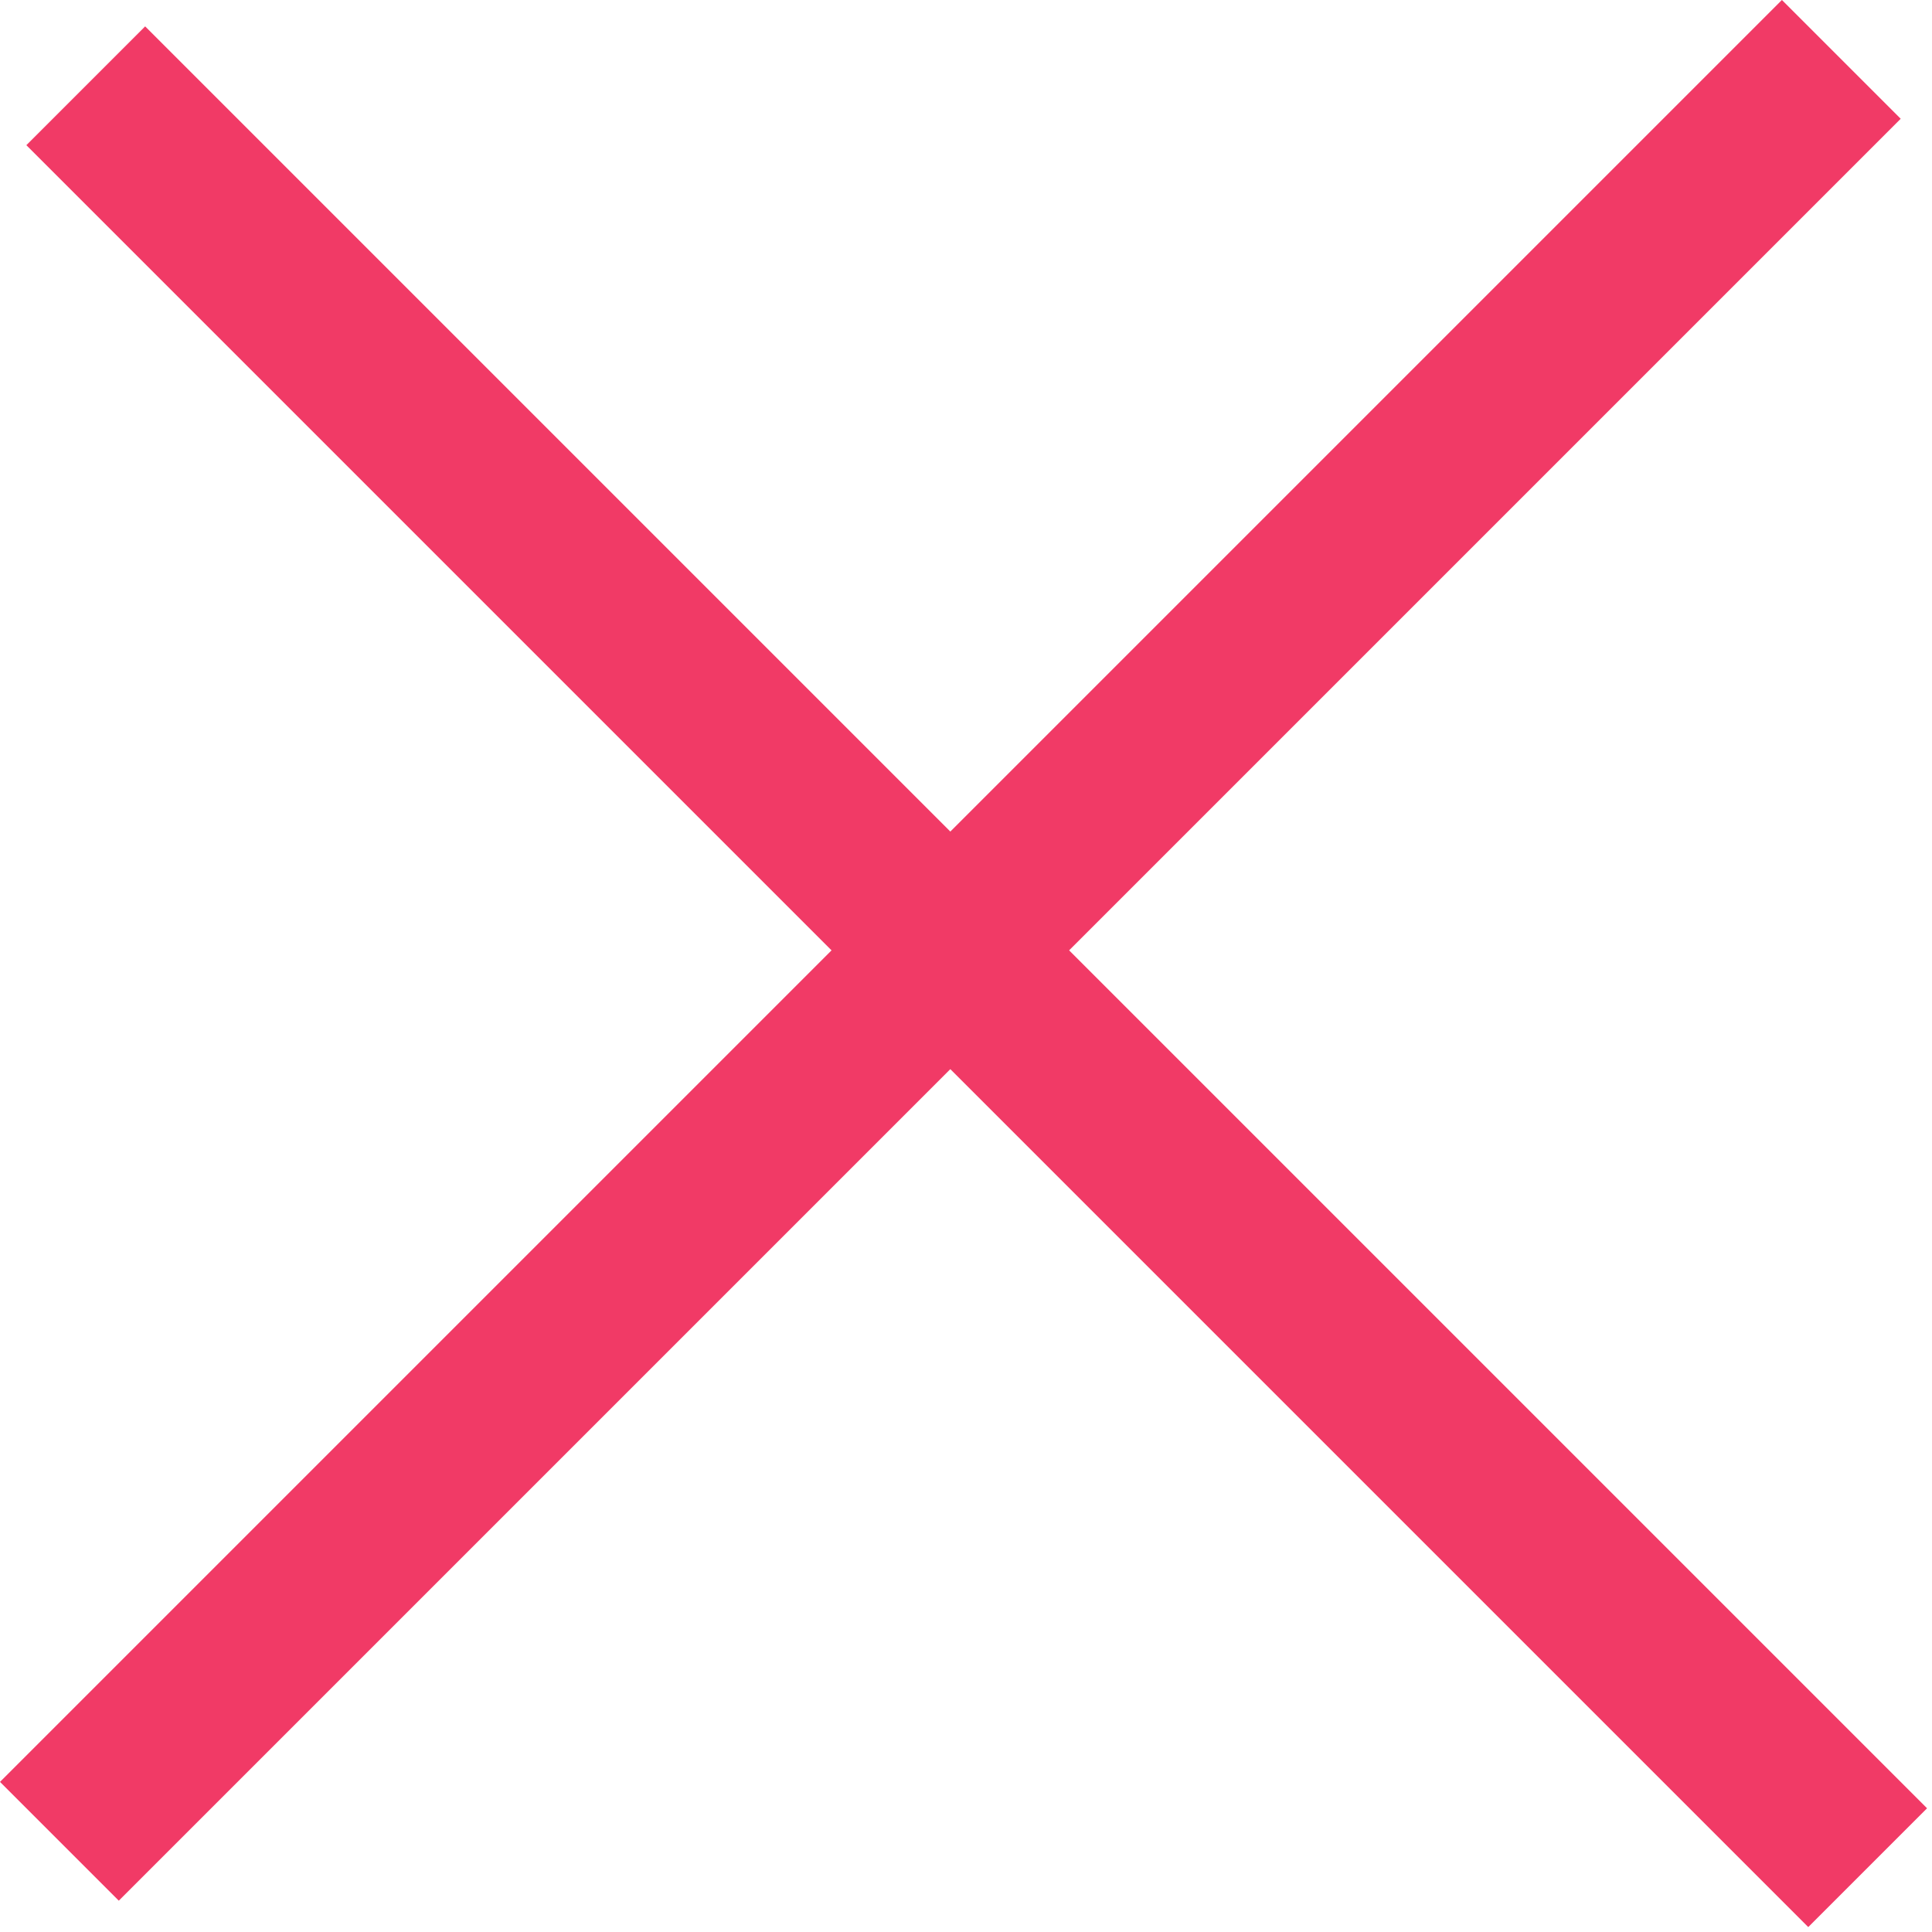 <svg width="23" height="23" viewBox="0 0 23 23" fill="none" xmlns="http://www.w3.org/2000/svg">
<rect y="21.213" width="30" height="2" transform="rotate(-45 0 21.213)" fill="#F13A66"/>
<rect x="1.728" y="0.314" width="30" height="2" transform="rotate(45 1.728 0.314)" fill="#F13A66"/>
</svg>
